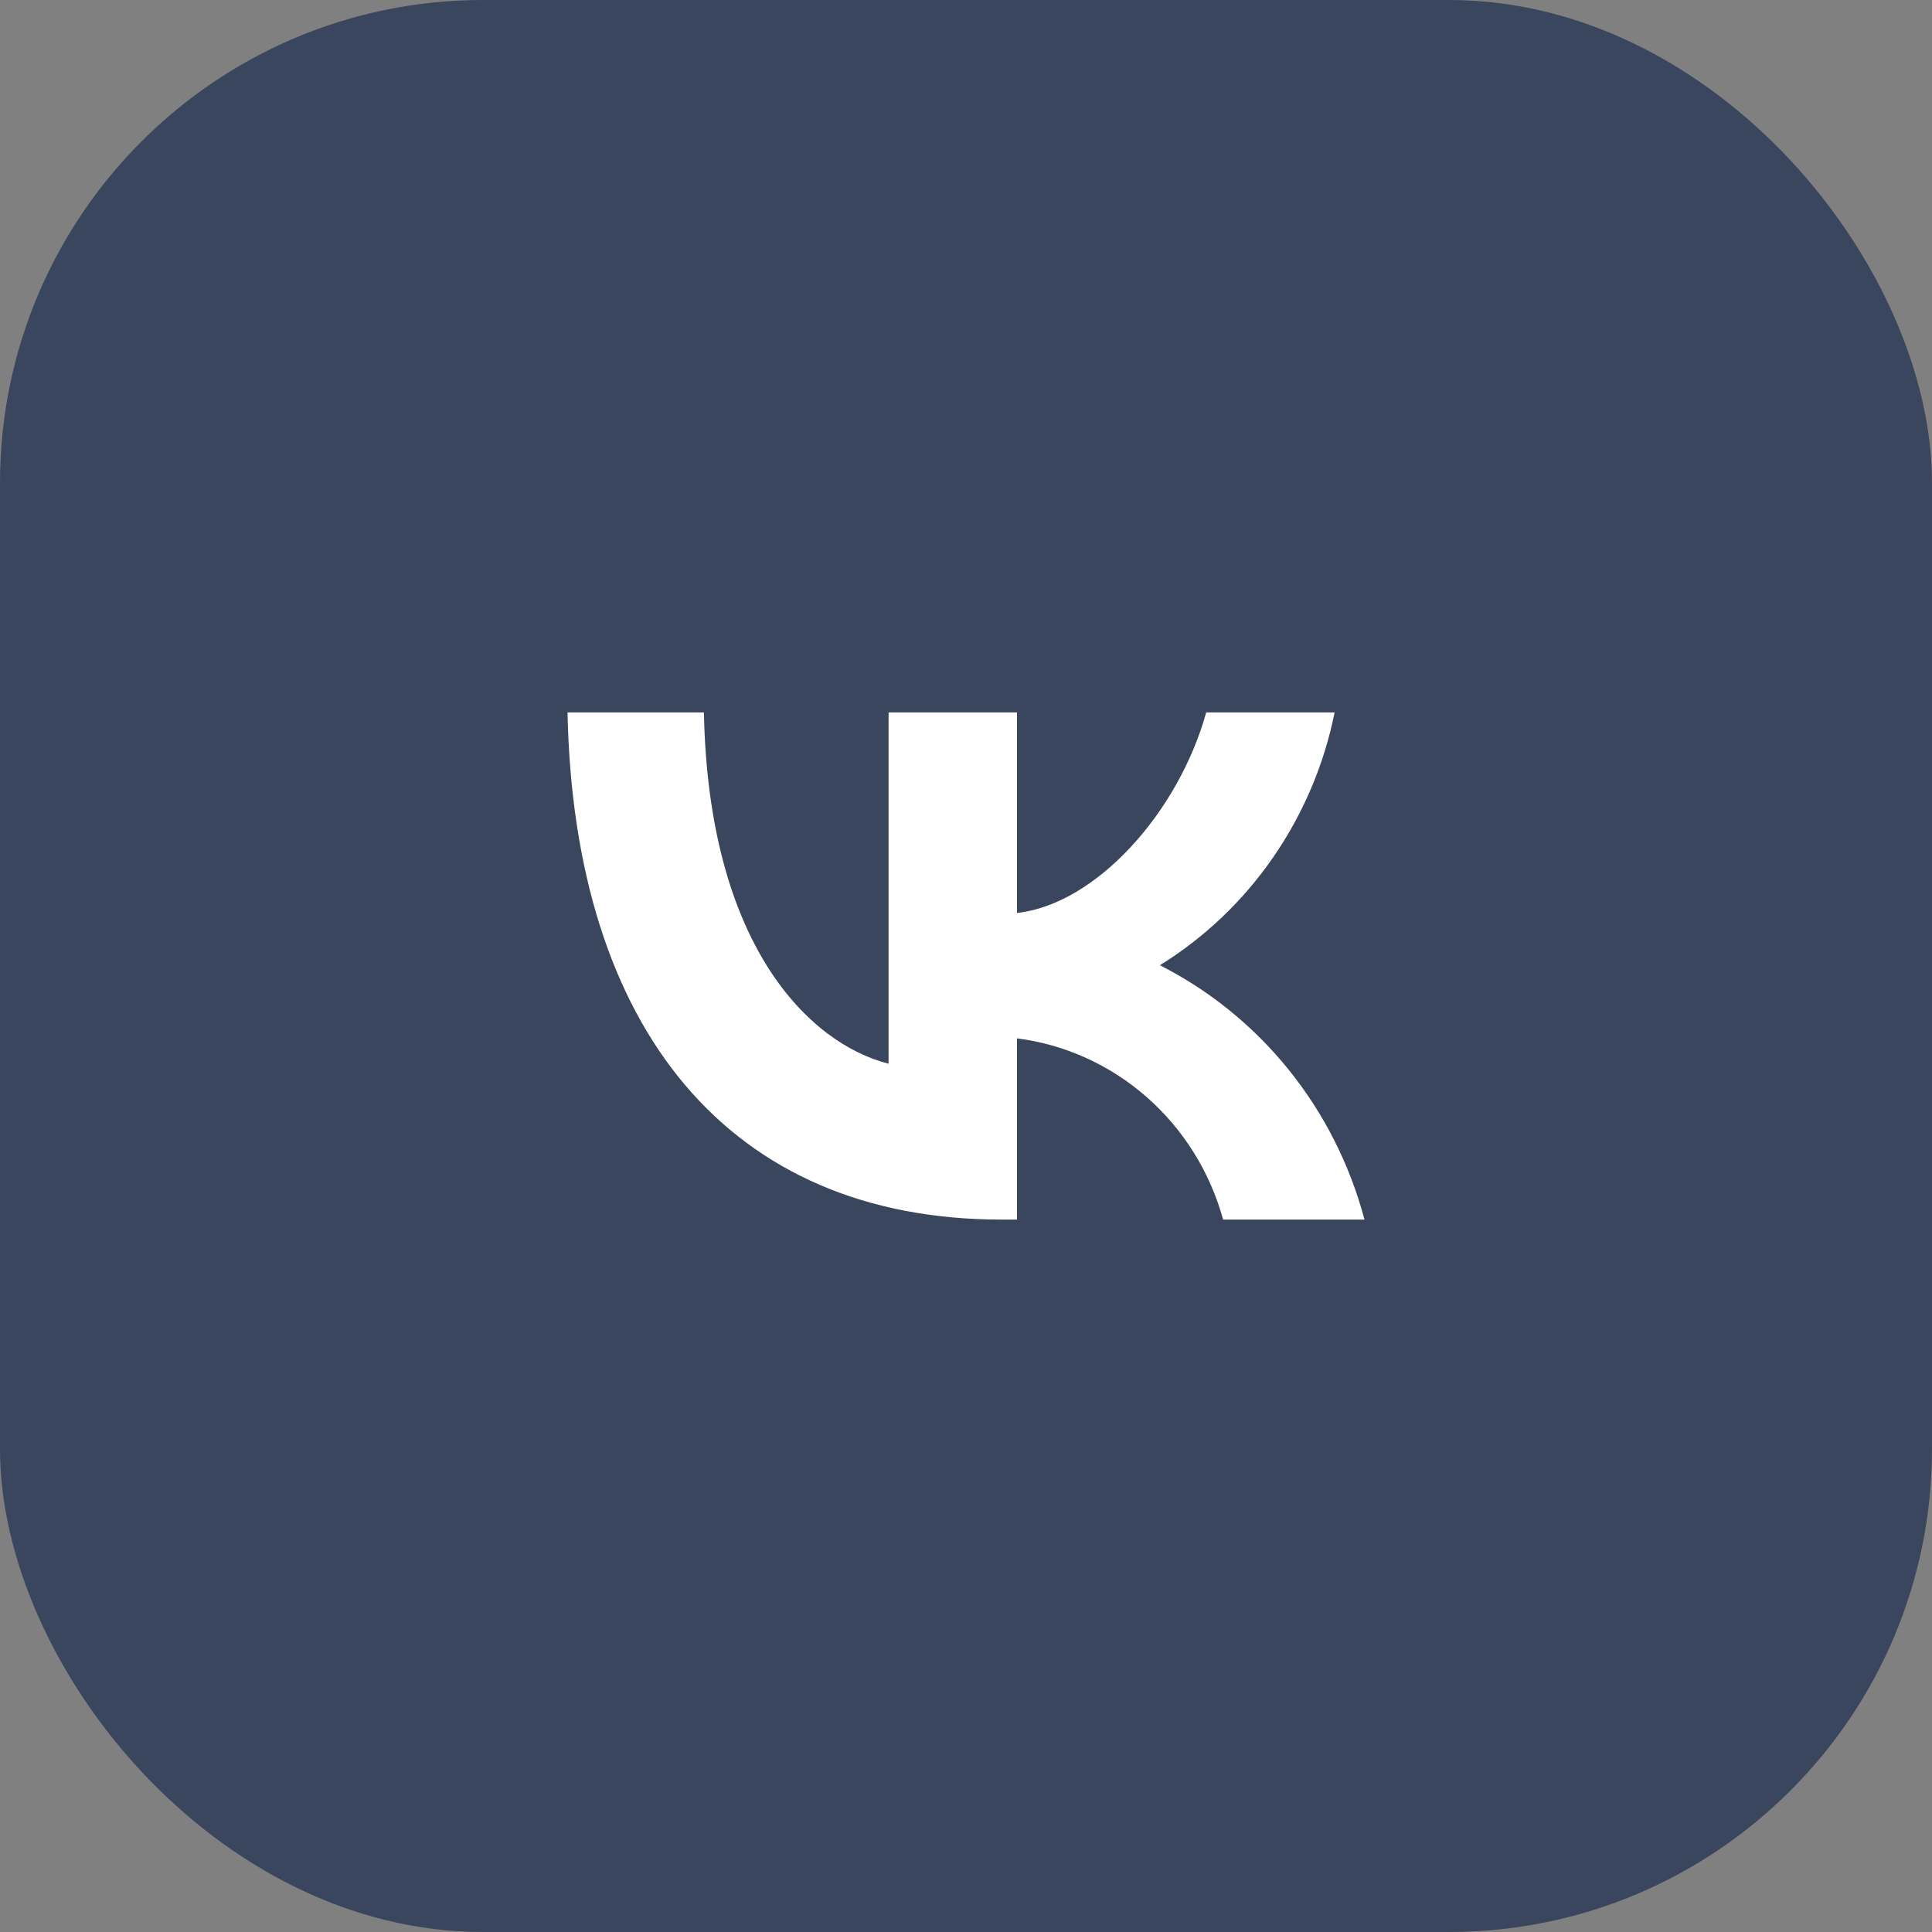 <svg width="40" height="40" viewBox="0 0 40 40" fill="none" xmlns="http://www.w3.org/2000/svg">
<rect x="0" y="0" width="40" height="40" fill="#808080" stroke="none"/>
<rect width="40" height="40" rx="10" fill="#3A465D"/>
<rect x="5" y="5" width="30" height="30" rx="10" fill="#3A465D"/>
<path d="M20.737 25.25C15.1 25.25 11.884 21.309 11.75 14.75H14.574C14.667 19.564 16.748 21.603 18.397 22.023V14.75H21.056V18.902C22.685 18.723 24.395 16.831 24.973 14.75H27.632C27.414 15.829 26.981 16.851 26.358 17.752C25.736 18.652 24.938 19.413 24.014 19.984C25.045 20.507 25.956 21.246 26.686 22.154C27.416 23.061 27.949 24.117 28.25 25.25H25.323C25.053 24.266 24.504 23.385 23.745 22.717C22.986 22.05 22.051 21.625 21.056 21.498V25.25H20.737Z" fill="white"/>
</svg>
